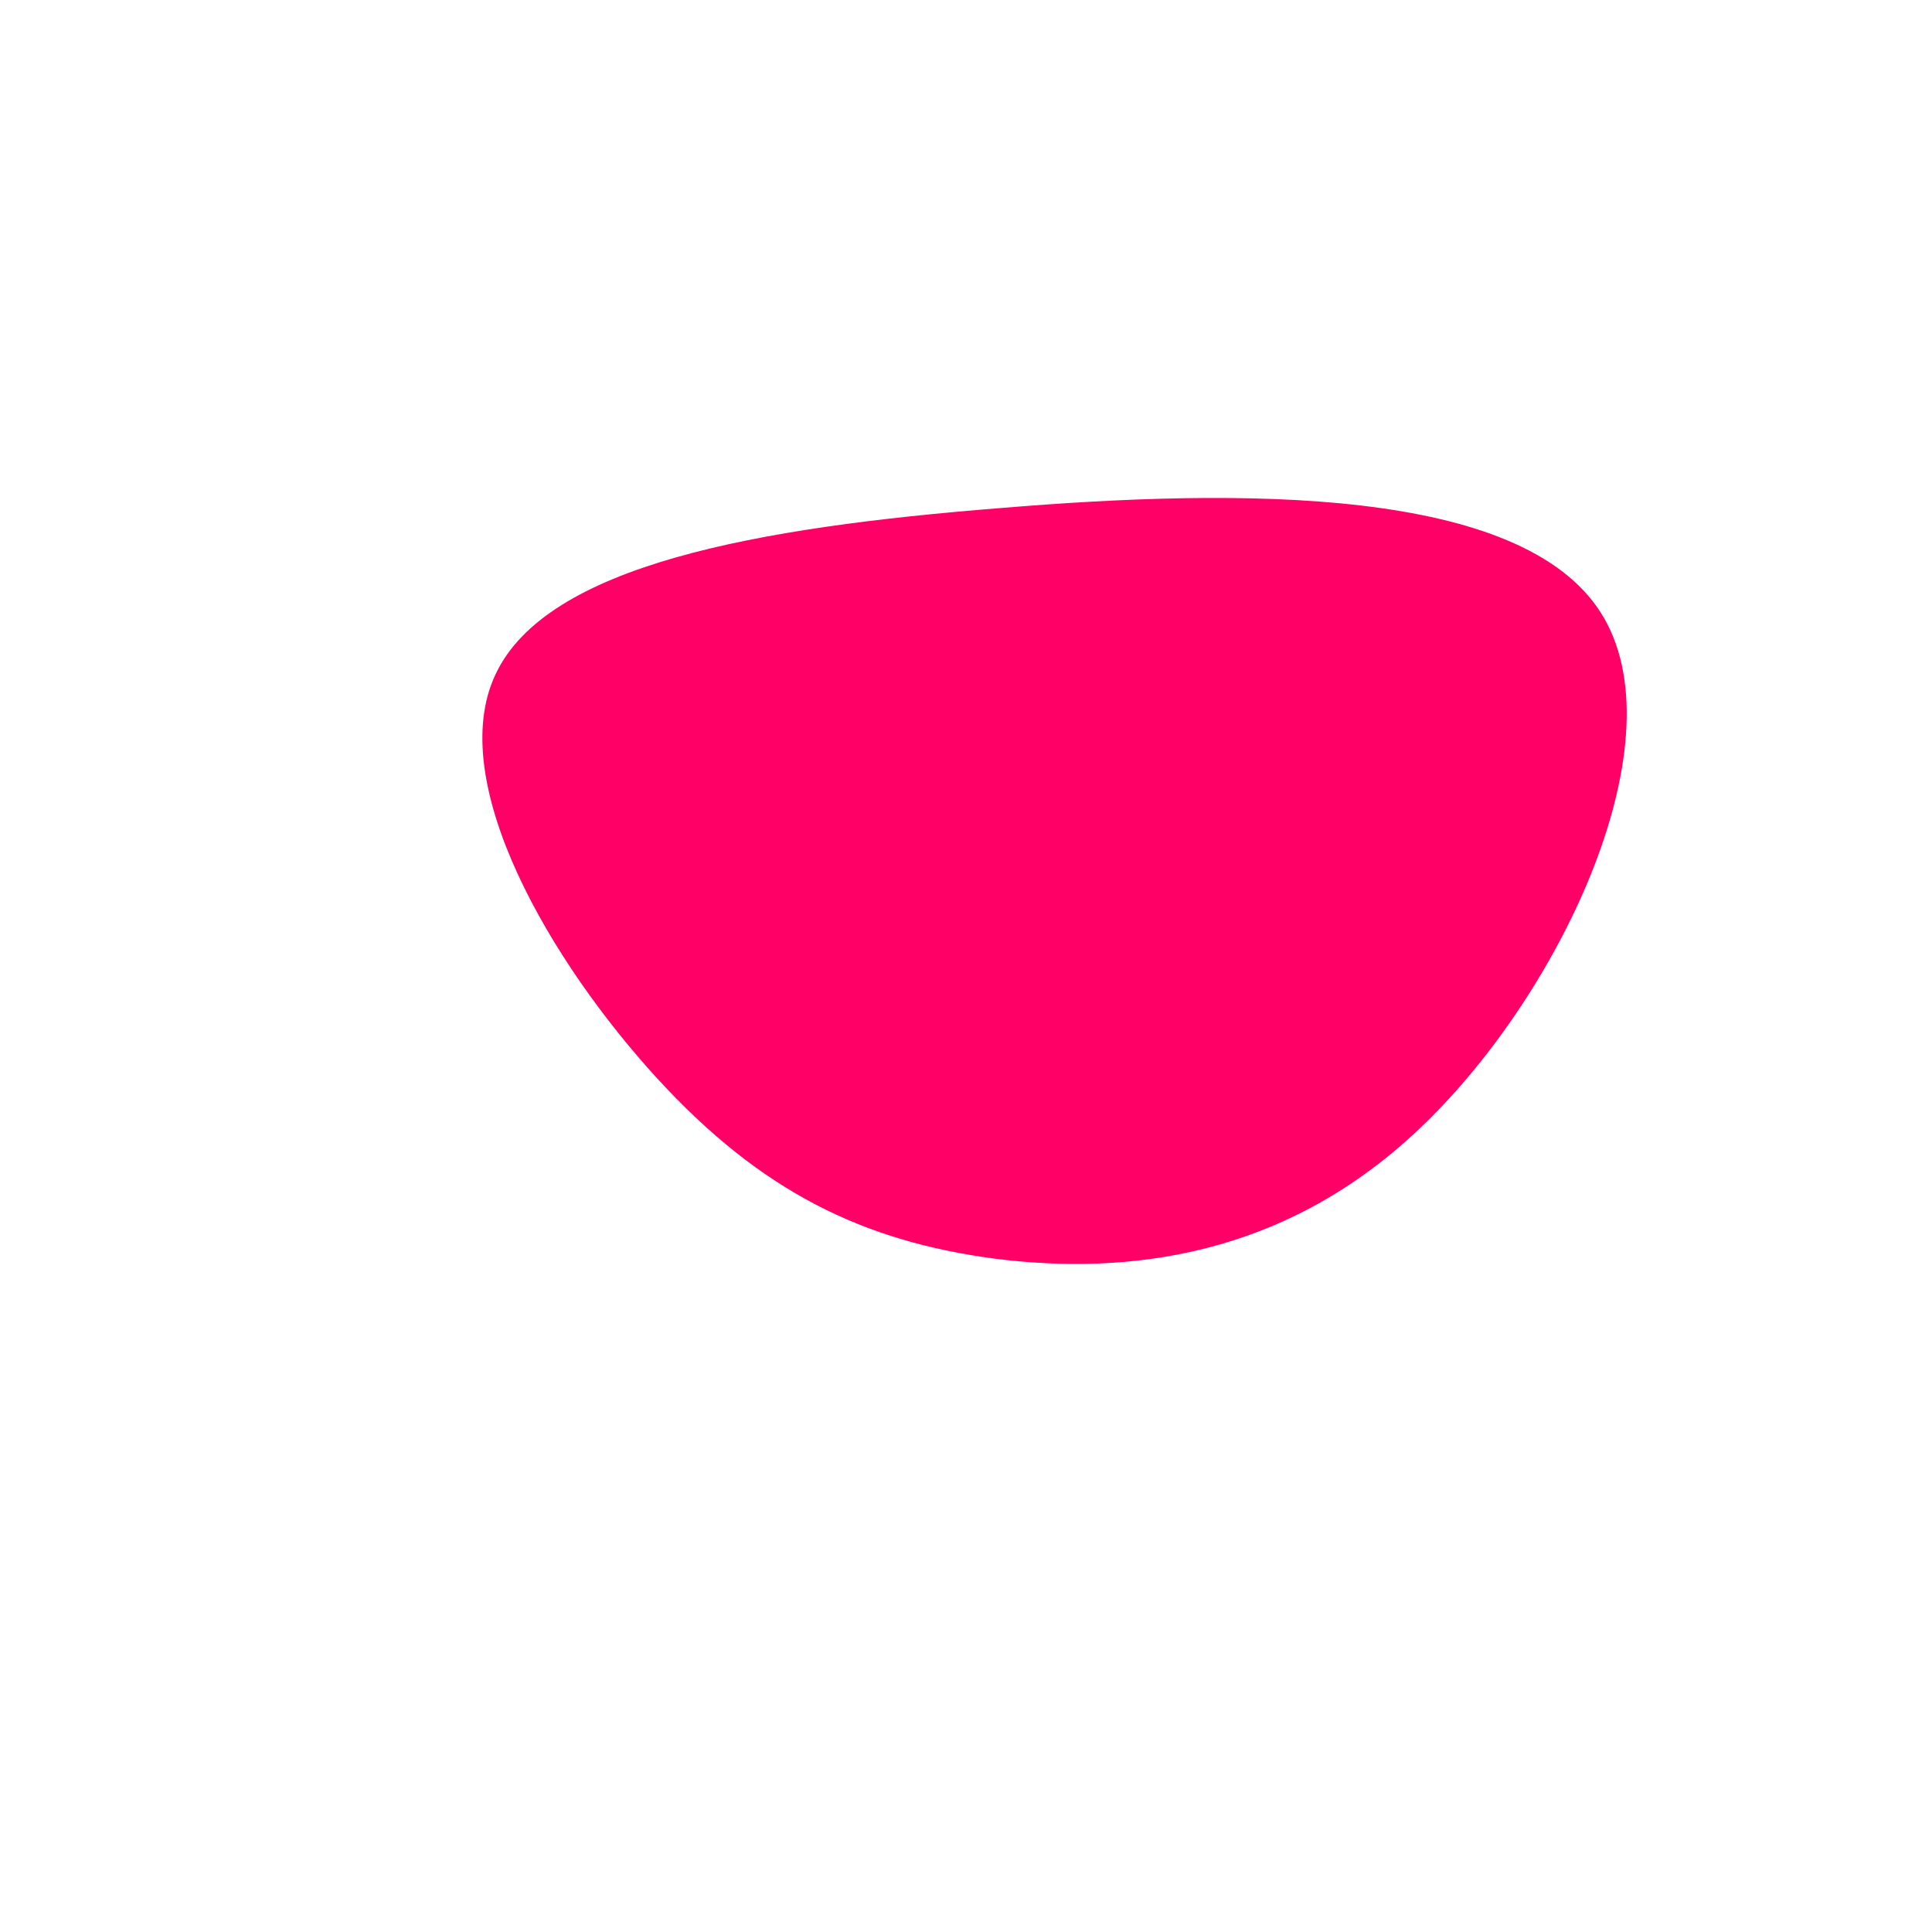<?xml version="1.0" standalone="no"?>
<svg viewBox="0 0 200 200" xmlns="http://www.w3.org/2000/svg">
  <path fill="#FF0066" d="M65.7,-36.6C74,-23.6,61.8,2.5,47.4,16.4C33.1,30.3,16.5,32,3,30.3C-10.6,28.5,-21.2,23.4,-32,11.6C-42.9,-0.3,-54,-19,-48.7,-30.2C-43.4,-41.5,-21.7,-45.4,3.5,-47.4C28.7,-49.5,57.4,-49.6,65.7,-36.6Z" transform="translate(100 100)" />
</svg>
